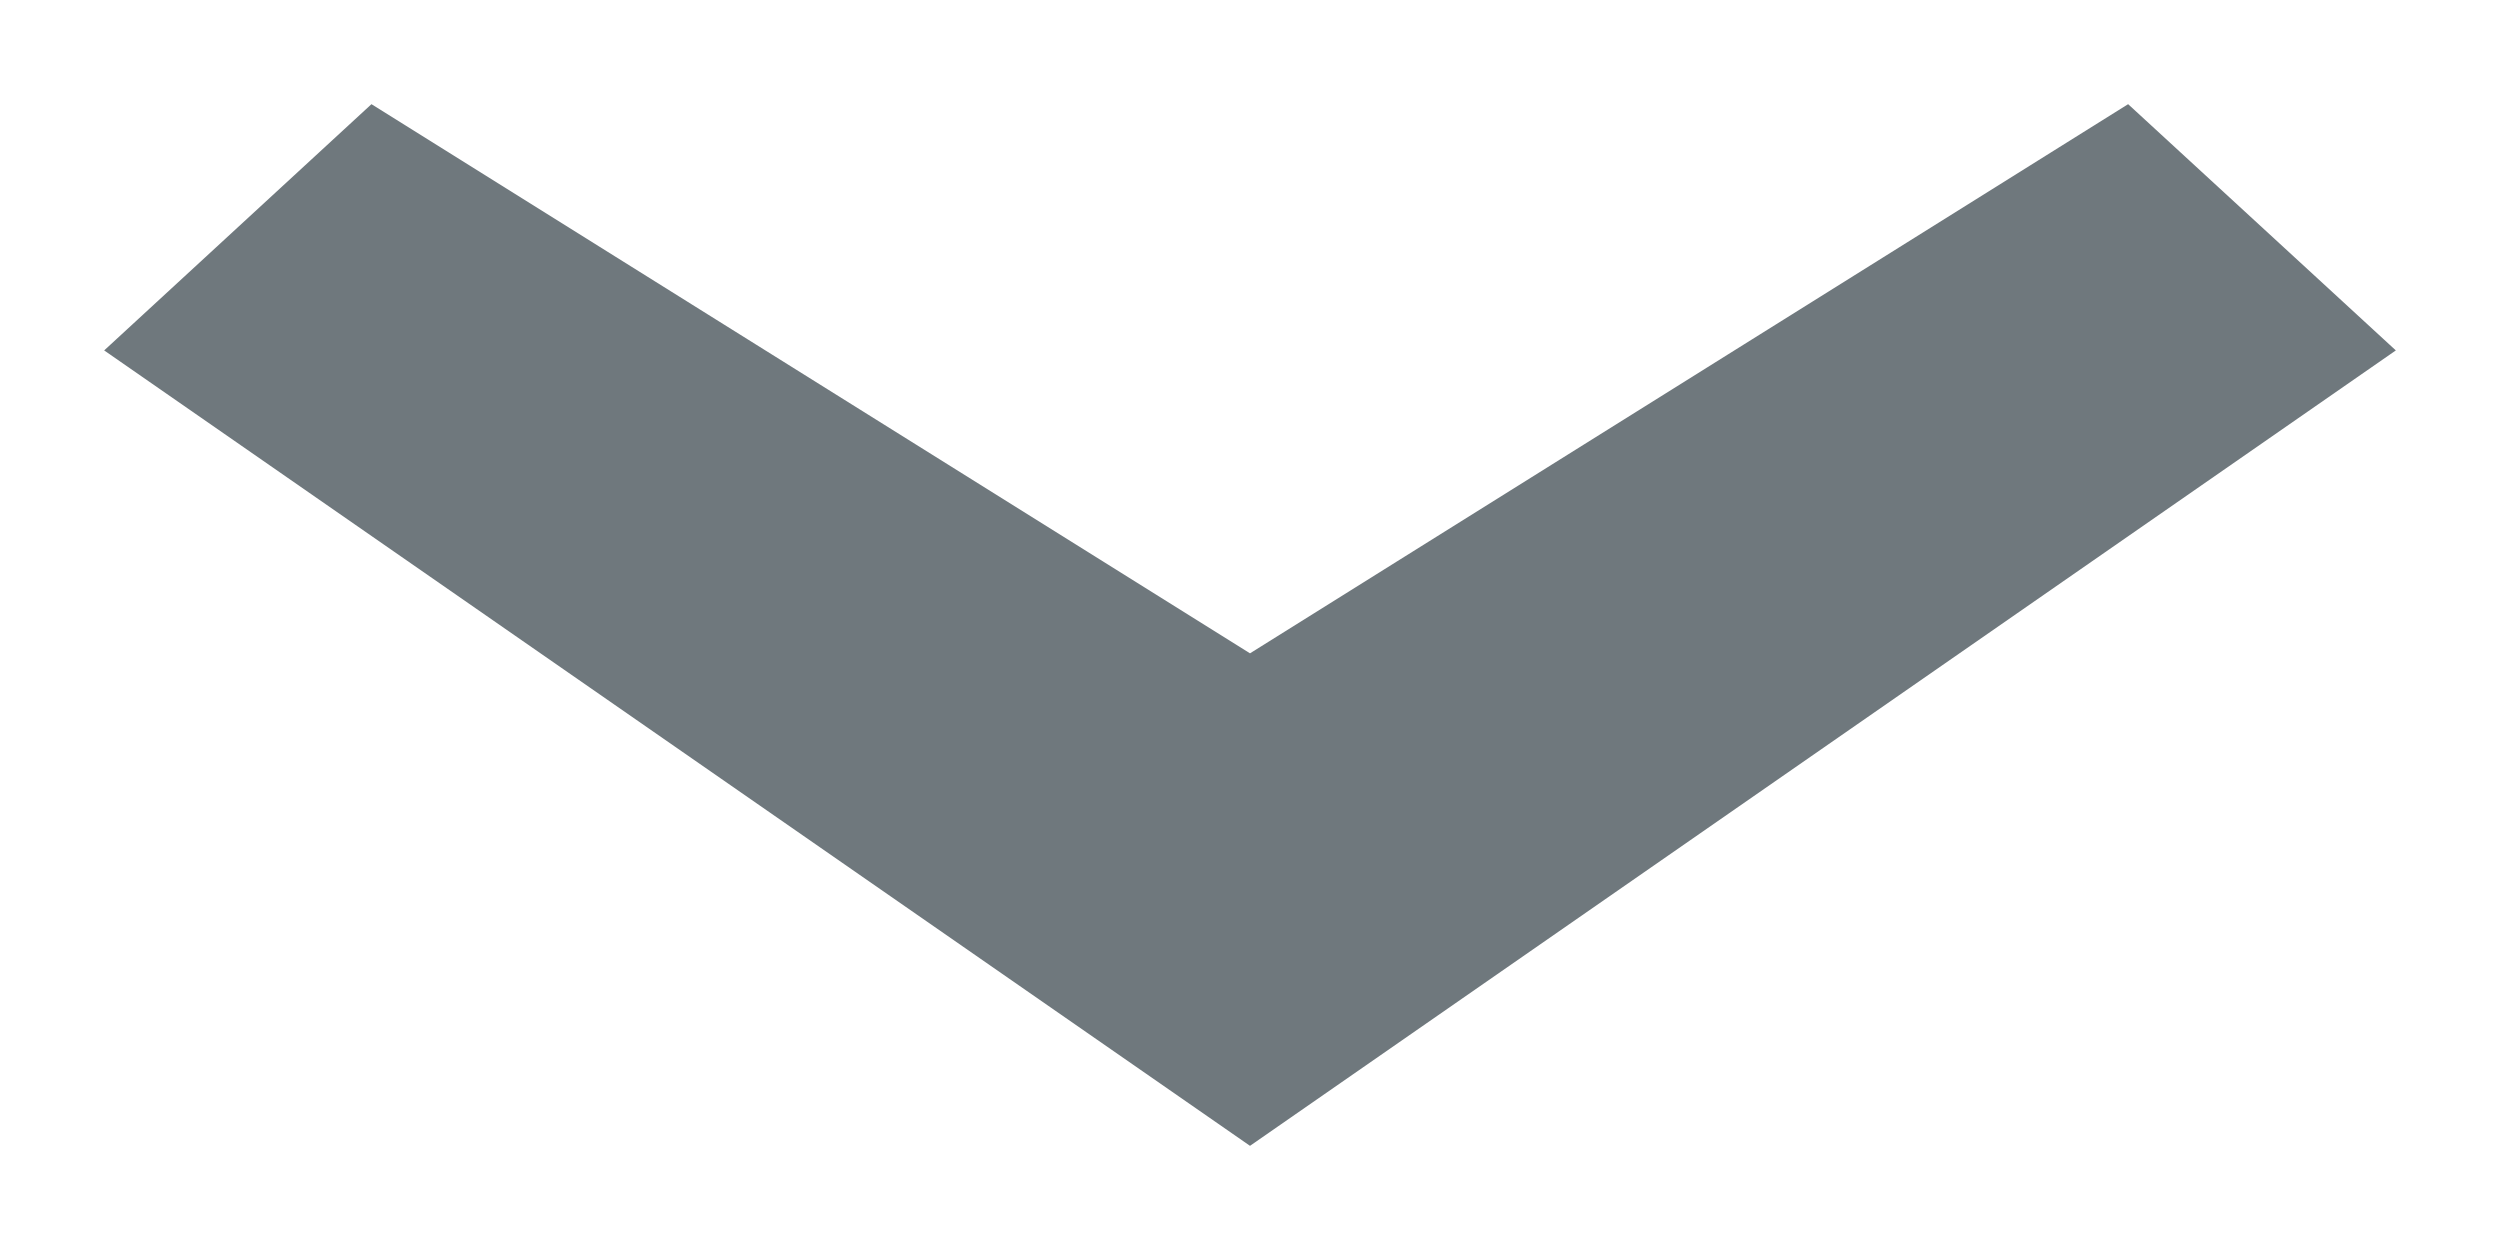 <?xml version="1.0" encoding="utf-8"?>
<!-- Generator: Adobe Illustrator 16.0.0, SVG Export Plug-In . SVG Version: 6.00 Build 0)  -->
<!DOCTYPE svg PUBLIC "-//W3C//DTD SVG 1.1//EN" "http://www.w3.org/Graphics/SVG/1.1/DTD/svg11.dtd">
<svg version="1.1" id="Layer_1" xmlns="http://www.w3.org/2000/svg" xmlns:xlink="http://www.w3.org/1999/xlink" x="0px" y="0px"
	 width="12px" height="6px" viewBox="0 0 12 6" enable-background="new 0 0 12 6" xml:space="preserve">
<g id="Shape_14_copy_3">
	<g>
		<polygon fill="#6F787D" points="10.215,0.5 6,3.136 1.783,0.5 0.5,1.682 6,5.5 11.5,1.682 		"/>
	</g>
</g>
</svg>
